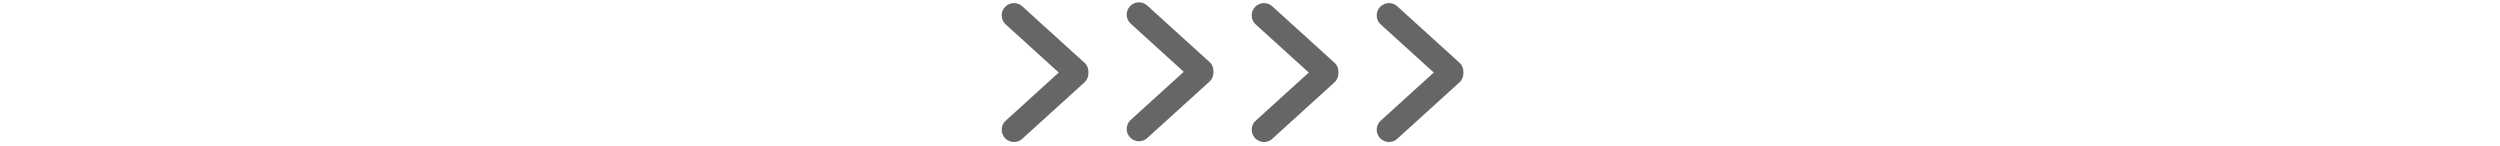 <?xml version="1.0" encoding="utf-8"?>
<!-- Generator: Adobe Illustrator 24.2.1, SVG Export Plug-In . SVG Version: 6.00 Build 0)  -->
<svg version="1.1" id="Layer_1" xmlns="http://www.w3.org/2000/svg" xmlns:xlink="http://www.w3.org/1999/xlink" x="0px" y="0px"
	 viewBox="0 0 3000 175" style="enable-background:new 0 0 3000 175;" xml:space="preserve">
<style type="text/css">
	.st0{fill:#666666;}
</style>
<g>
	<g id="flow1" transform="translate(1200,0) scale(0.5,0.5)">
		<g>
			<g id="_x37__4_">
				<g>
					<path class="st0" d="M141,174.1L12.7,290.5c-11.5,11.5-11.5,30.2,0,41.7s30.2,11.5,41.7,0l149.3-135.4c6.2-6.2,9-14.5,8.5-22.7
						c0.5-8.2-2.2-16.5-8.5-22.7L54.4,16C42.9,4.5,24.2,4.5,12.7,16s-11.5,30.2,0,41.7L141,174.1z"/>
				</g>
			</g>
		</g>
	</g>
	<g id="flow2" transform="translate(1350,0) scale(0.5,0.5)">
		<g>
			<g id="_x37__3_">
				<g>
					<path class="st0" d="M141,172.3L12.7,288.7c-11.5,11.5-11.5,30.2,0,41.7s30.2,11.5,41.7,0L203.7,195c6.2-6.2,9-14.5,8.5-22.7
						c0.5-8.2-2.2-16.5-8.5-22.7L54.4,14.2c-11.5-11.5-30.2-11.5-41.7,0s-11.5,30.2,0,41.7L141,172.3z"/>
				</g>
			</g>
		</g>
	</g>
	<g id="flow3" transform="translate(1500,0) scale(0.5,0.5)">
		<g>
			<g id="_x37__1_">
				<g>
					<path class="st0" d="M141,174.1L12.7,290.5c-11.5,11.5-11.5,30.2,0,41.7s30.2,11.5,41.7,0l149.3-135.4c6.2-6.2,9-14.5,8.5-22.7
						c0.5-8.2-2.2-16.5-8.5-22.7L54.4,16C42.9,4.5,24.2,4.5,12.7,16s-11.5,30.2,0,41.7L141,174.1z"/>
				</g>
			</g>
		</g>
	</g>
	<g id="flow4" transform="translate(1650,0) scale(0.5,0.5)">
		<g>
			<g id="_x37__2_">
				<g>
					<path class="st0" d="M141,174.1L12.7,290.5c-11.5,11.5-11.5,30.2,0,41.7s30.2,11.5,41.7,0l149.3-135.4c6.2-6.2,9-14.5,8.5-22.7
						c0.5-8.2-2.2-16.5-8.5-22.7L54.4,16C42.9,4.5,24.2,4.5,12.7,16s-11.5,30.2,0,41.7L141,174.1z"/>
				</g>
			</g>
		</g>
	</g>
	<script>var opacity1 = 0;
		var opacity2 = 0;
		var opacity3 = 0;
		var opacity4 = 0;
		var flow1 = document.getElementById(&quot;flow1&quot;);
		var flow2 = document.getElementById(&quot;flow2&quot;);
		var flow3 = document.getElementById(&quot;flow3&quot;);
		var flow4 = document.getElementById(&quot;flow4&quot;);
		flow1.setAttribute(&apos;opacity&apos;, opacity1);
		flow2.setAttribute(&apos;opacity&apos;, opacity2);
		flow3.setAttribute(&apos;opacity&apos;, opacity3);
		flow4.setAttribute(&apos;opacity&apos;, opacity4);
		setInterval(opacity, 50);
				
		function opacity()
		{ 
			opacity1 += 0.05;
			if (opacity1 &gt; 0.25 || opacity2 != 0)
				opacity2 += 0.05;
			if (opacity2 &gt; 0.25 || opacity3 != 0)
				opacity3 += 0.05;
			if (opacity3 &gt; 0.25 || opacity4 != 0)
				opacity4 += 0.05;
			flow1.setAttribute(&apos;opacity&apos;, opacity1);
			flow2.setAttribute(&apos;opacity&apos;, opacity2);
			flow3.setAttribute(&apos;opacity&apos;, opacity3);
			flow4.setAttribute(&apos;opacity&apos;, opacity4);
			if (opacity1 == 1 || opacity1 &gt; 1) {
				if (opacity2 == 1 || opacity2 &gt; 1){
					if (opacity3 == 1 || opacity3 &gt; 1){
						if (opacity4 == 1 || opacity4 &gt; 1){
							opacity1=0;
							opacity2=0;		
							opacity3=0;
							opacity4=0;
						}
					}
				}							
			}	
		}
		</script>
</g>
</svg>
